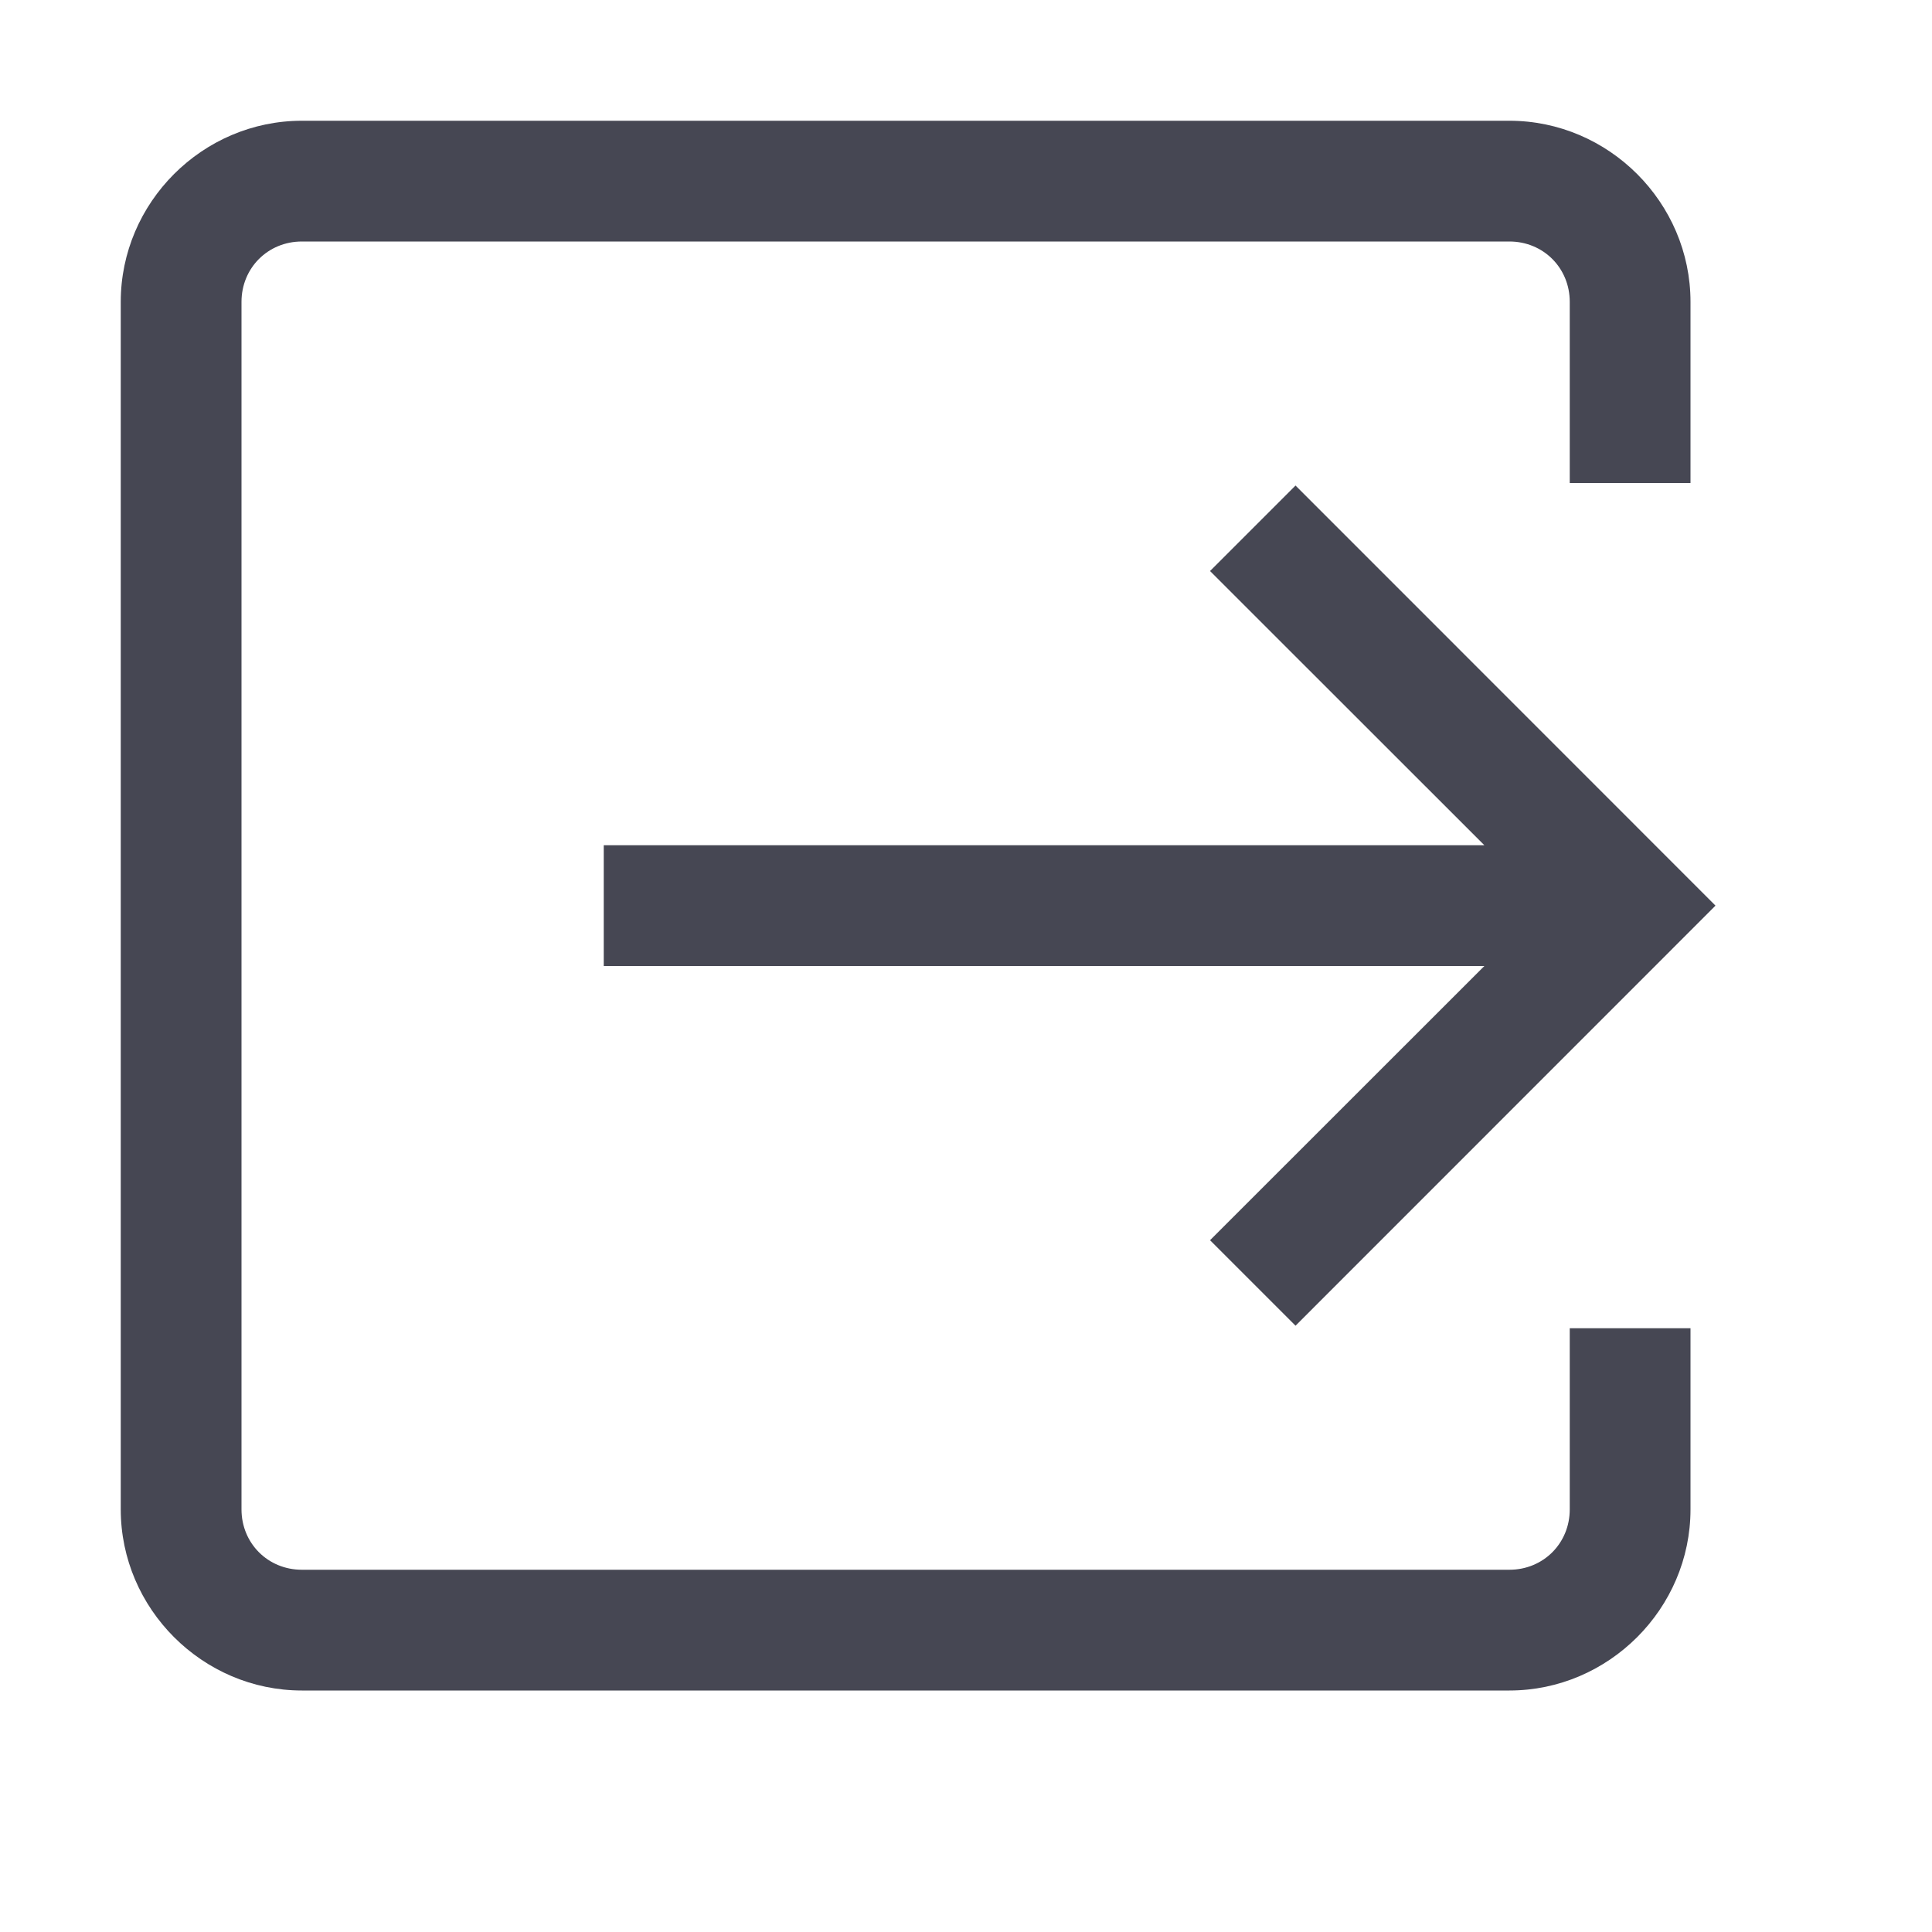 <svg width="16" height="16" viewBox="0 0 16 16" fill="none" xmlns="http://www.w3.org/2000/svg">
<g id="export">
<path id="Vector" d="M2.5 1C1.677 1 1 1.677 1 2.5V12.5C1 13.322 1.677 14 2.5 14H12.5C13.322 14 14 13.322 14 12.5V11H13V12.5C13 12.781 12.781 13 12.5 13H2.5C2.219 13 2 12.781 2 12.5V2.5C2 2.219 2.219 2 2.5 2H12.5C12.781 2 13 2.219 13 2.5V4H14V2.5C14 1.677 13.322 1 12.5 1H2.5ZM10.729 4.021L10.021 4.729L12.293 7H5V8H12.293L10.021 10.271L10.729 10.979L14.207 7.5L10.729 4.021Z" fill="#464753"/>
</g>
</svg>
